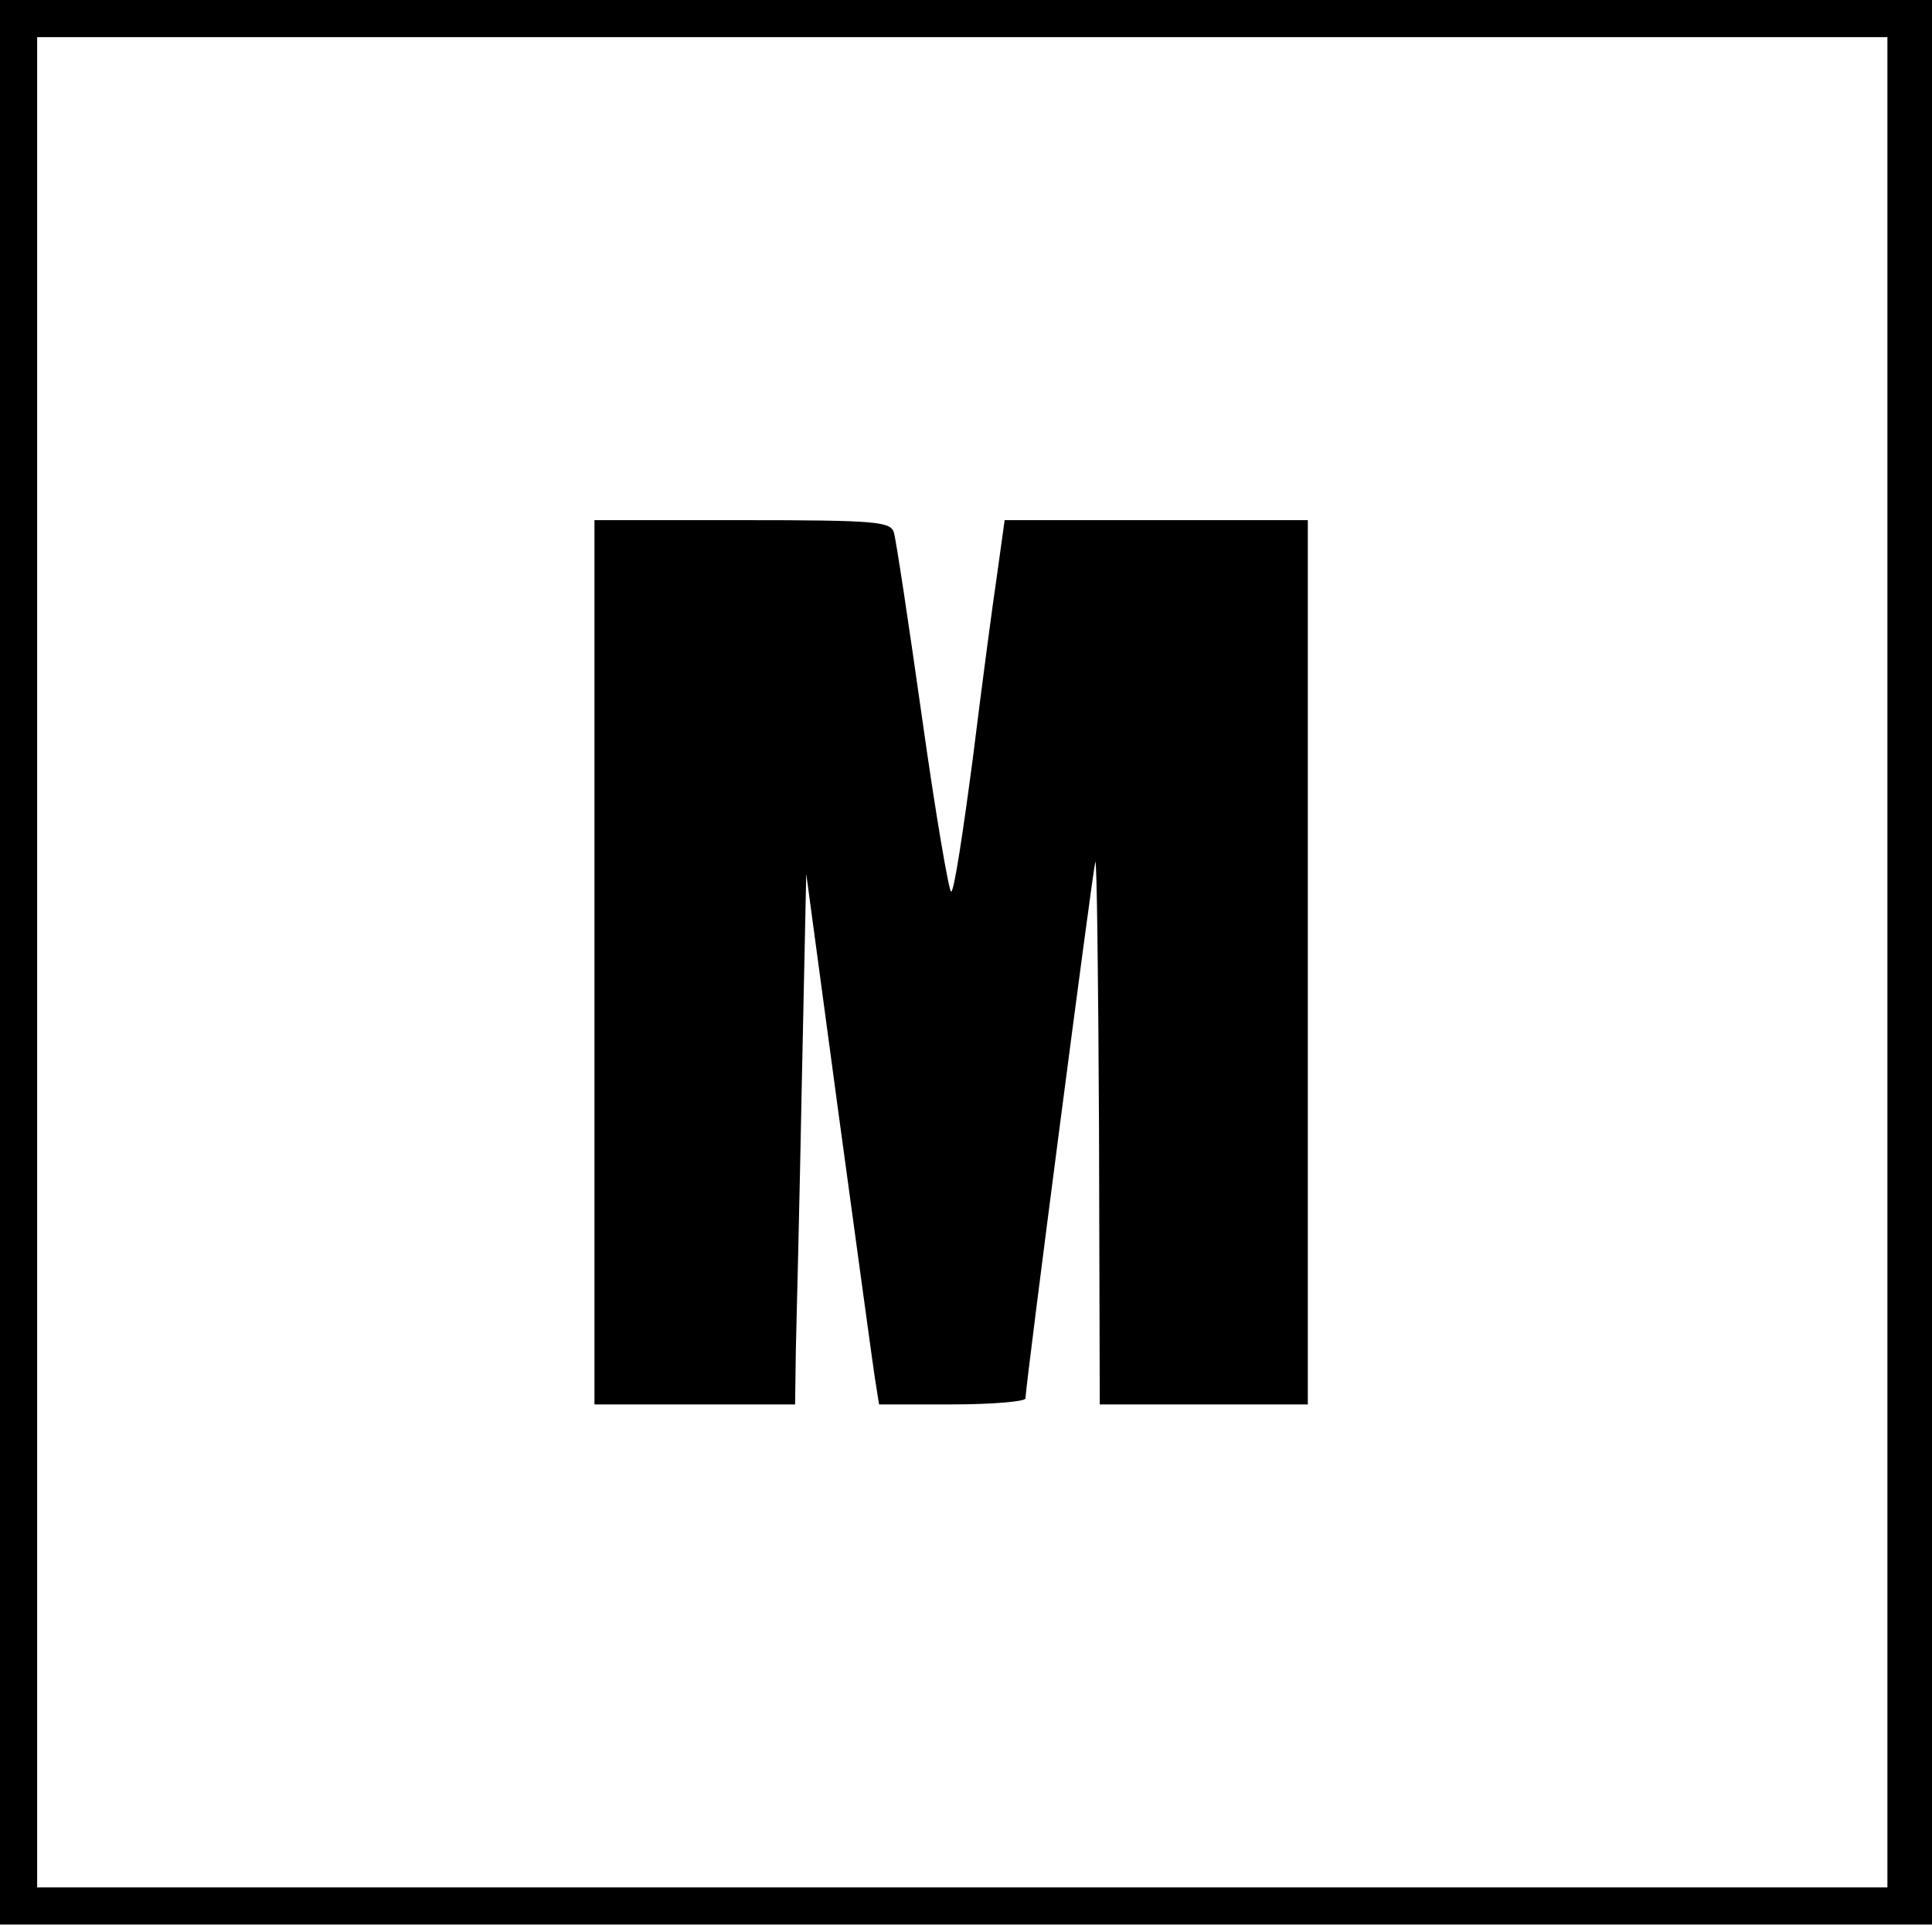 <?xml version="1.0" standalone="no"?>
<!DOCTYPE svg PUBLIC "-//W3C//DTD SVG 20010904//EN"
 "http://www.w3.org/TR/2001/REC-SVG-20010904/DTD/svg10.dtd">
<svg version="1.0" xmlns="http://www.w3.org/2000/svg"
 width="260pt" height="260pt" viewBox="0 0 260 260"
 preserveAspectRatio="xMidYMid meet">
<g transform="translate(0,260) scale(0.1,-0.1)"
fill="#000000" stroke="none">
<path d="M0 1305 l0 -1295 1300 0 1300 0 0 1295 0 1295 -1300 0 -1300 0 0
-1295z m2540 0 l0 -1245 -1245 0 -1245 0 0 1245 0 1245 1245 0 1245 0 0 -1245z"/>
<path d="M800 1305 l0 -595 135 0 135 0 1 73 c1 39 5 200 8 357 l6 284 43
-319 c24 -176 46 -337 49 -357 l6 -38 98 0 c55 0 99 4 99 8 0 16 90 707 94
722 2 8 4 -153 5 -357 l1 -373 140 0 140 0 0 595 0 595 -204 0 -204 0 -10 -72
c-6 -40 -21 -153 -33 -250 -13 -98 -25 -178 -29 -178 -3 0 -21 105 -39 233
-18 127 -35 240 -38 250 -4 15 -22 17 -204 17 l-199 0 0 -595z"/>
</g>
</svg>
